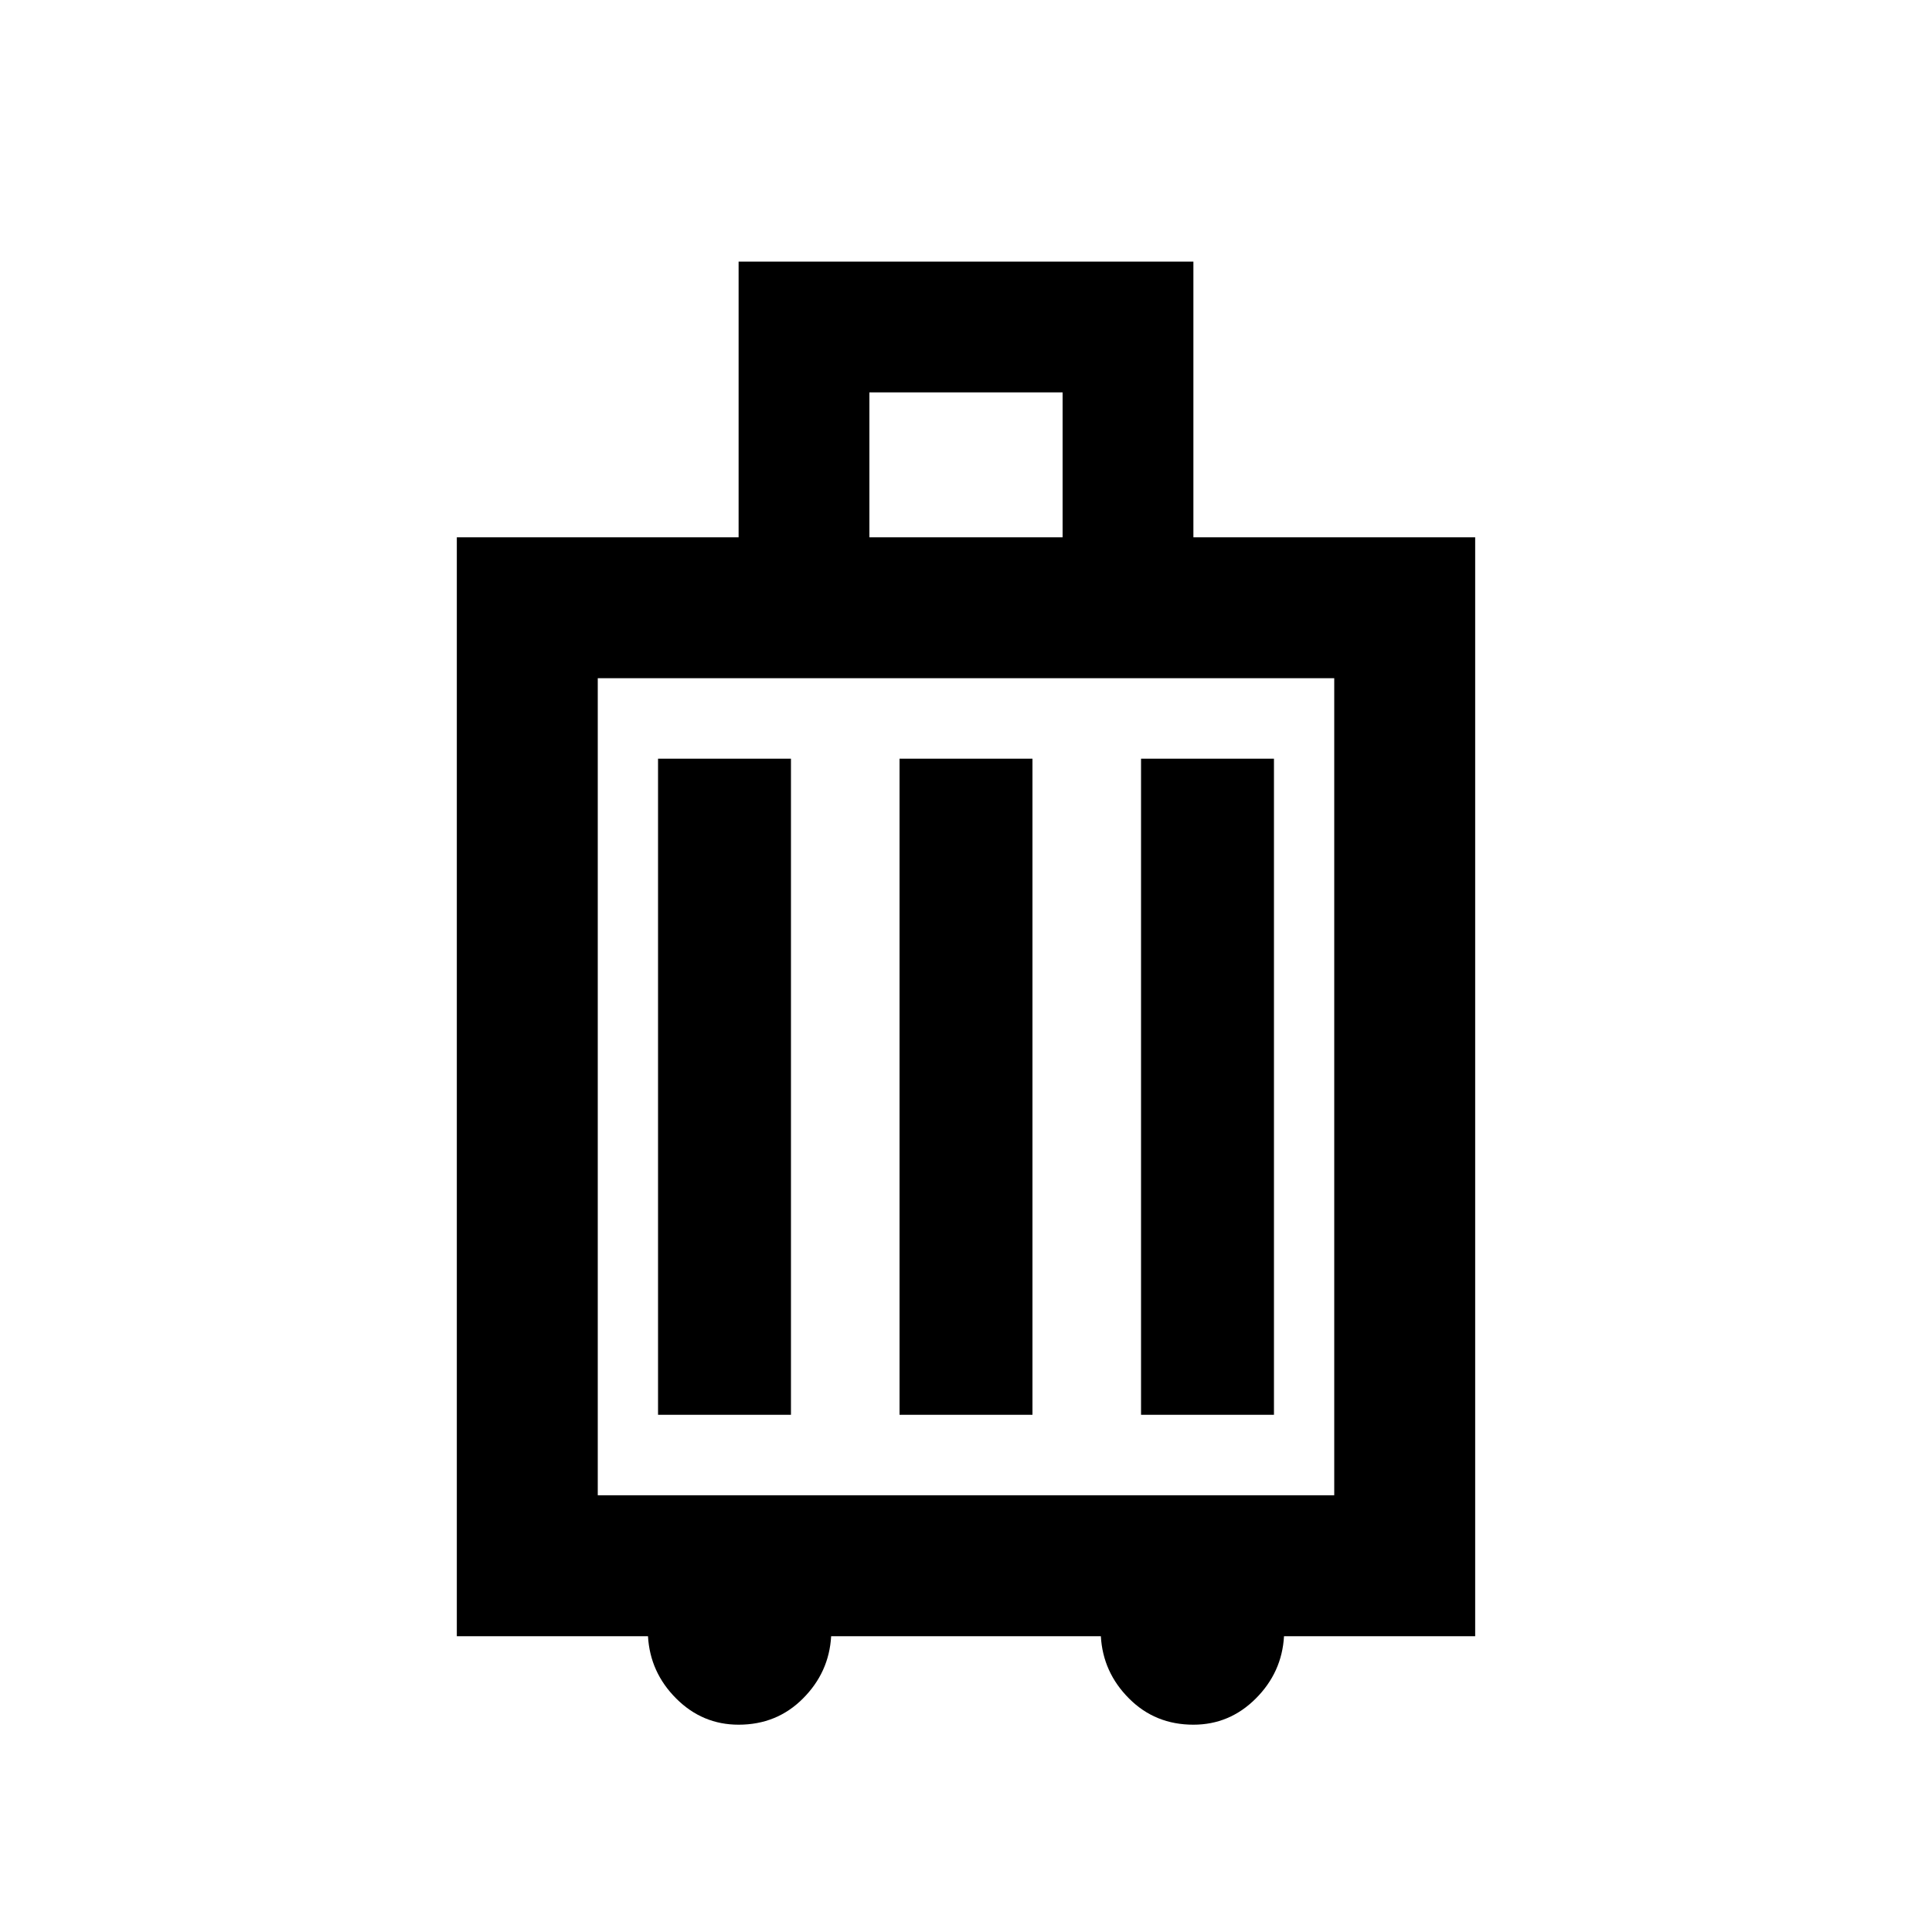 <svg xmlns="http://www.w3.org/2000/svg" height="20" width="20"><path d="M4.729 16.938V5.562h2.917V2.708h4.708v2.854h2.917v11.376h-1.979q-.021.374-.292.645-.271.271-.646.271-.396 0-.666-.271-.271-.271-.292-.645H8.604q-.021.374-.292.645-.27.271-.666.271-.375 0-.646-.271t-.292-.645ZM9 5.562h2v-1.5H9Zm-2.812 9.917h7.624V7.021H6.188Zm.624-.833h1.376V7.854H6.812Zm2.5 0h1.376V7.854H9.312Zm2.5 0h1.376V7.854h-1.376Zm-5.624.833V7.021Z"/></svg>